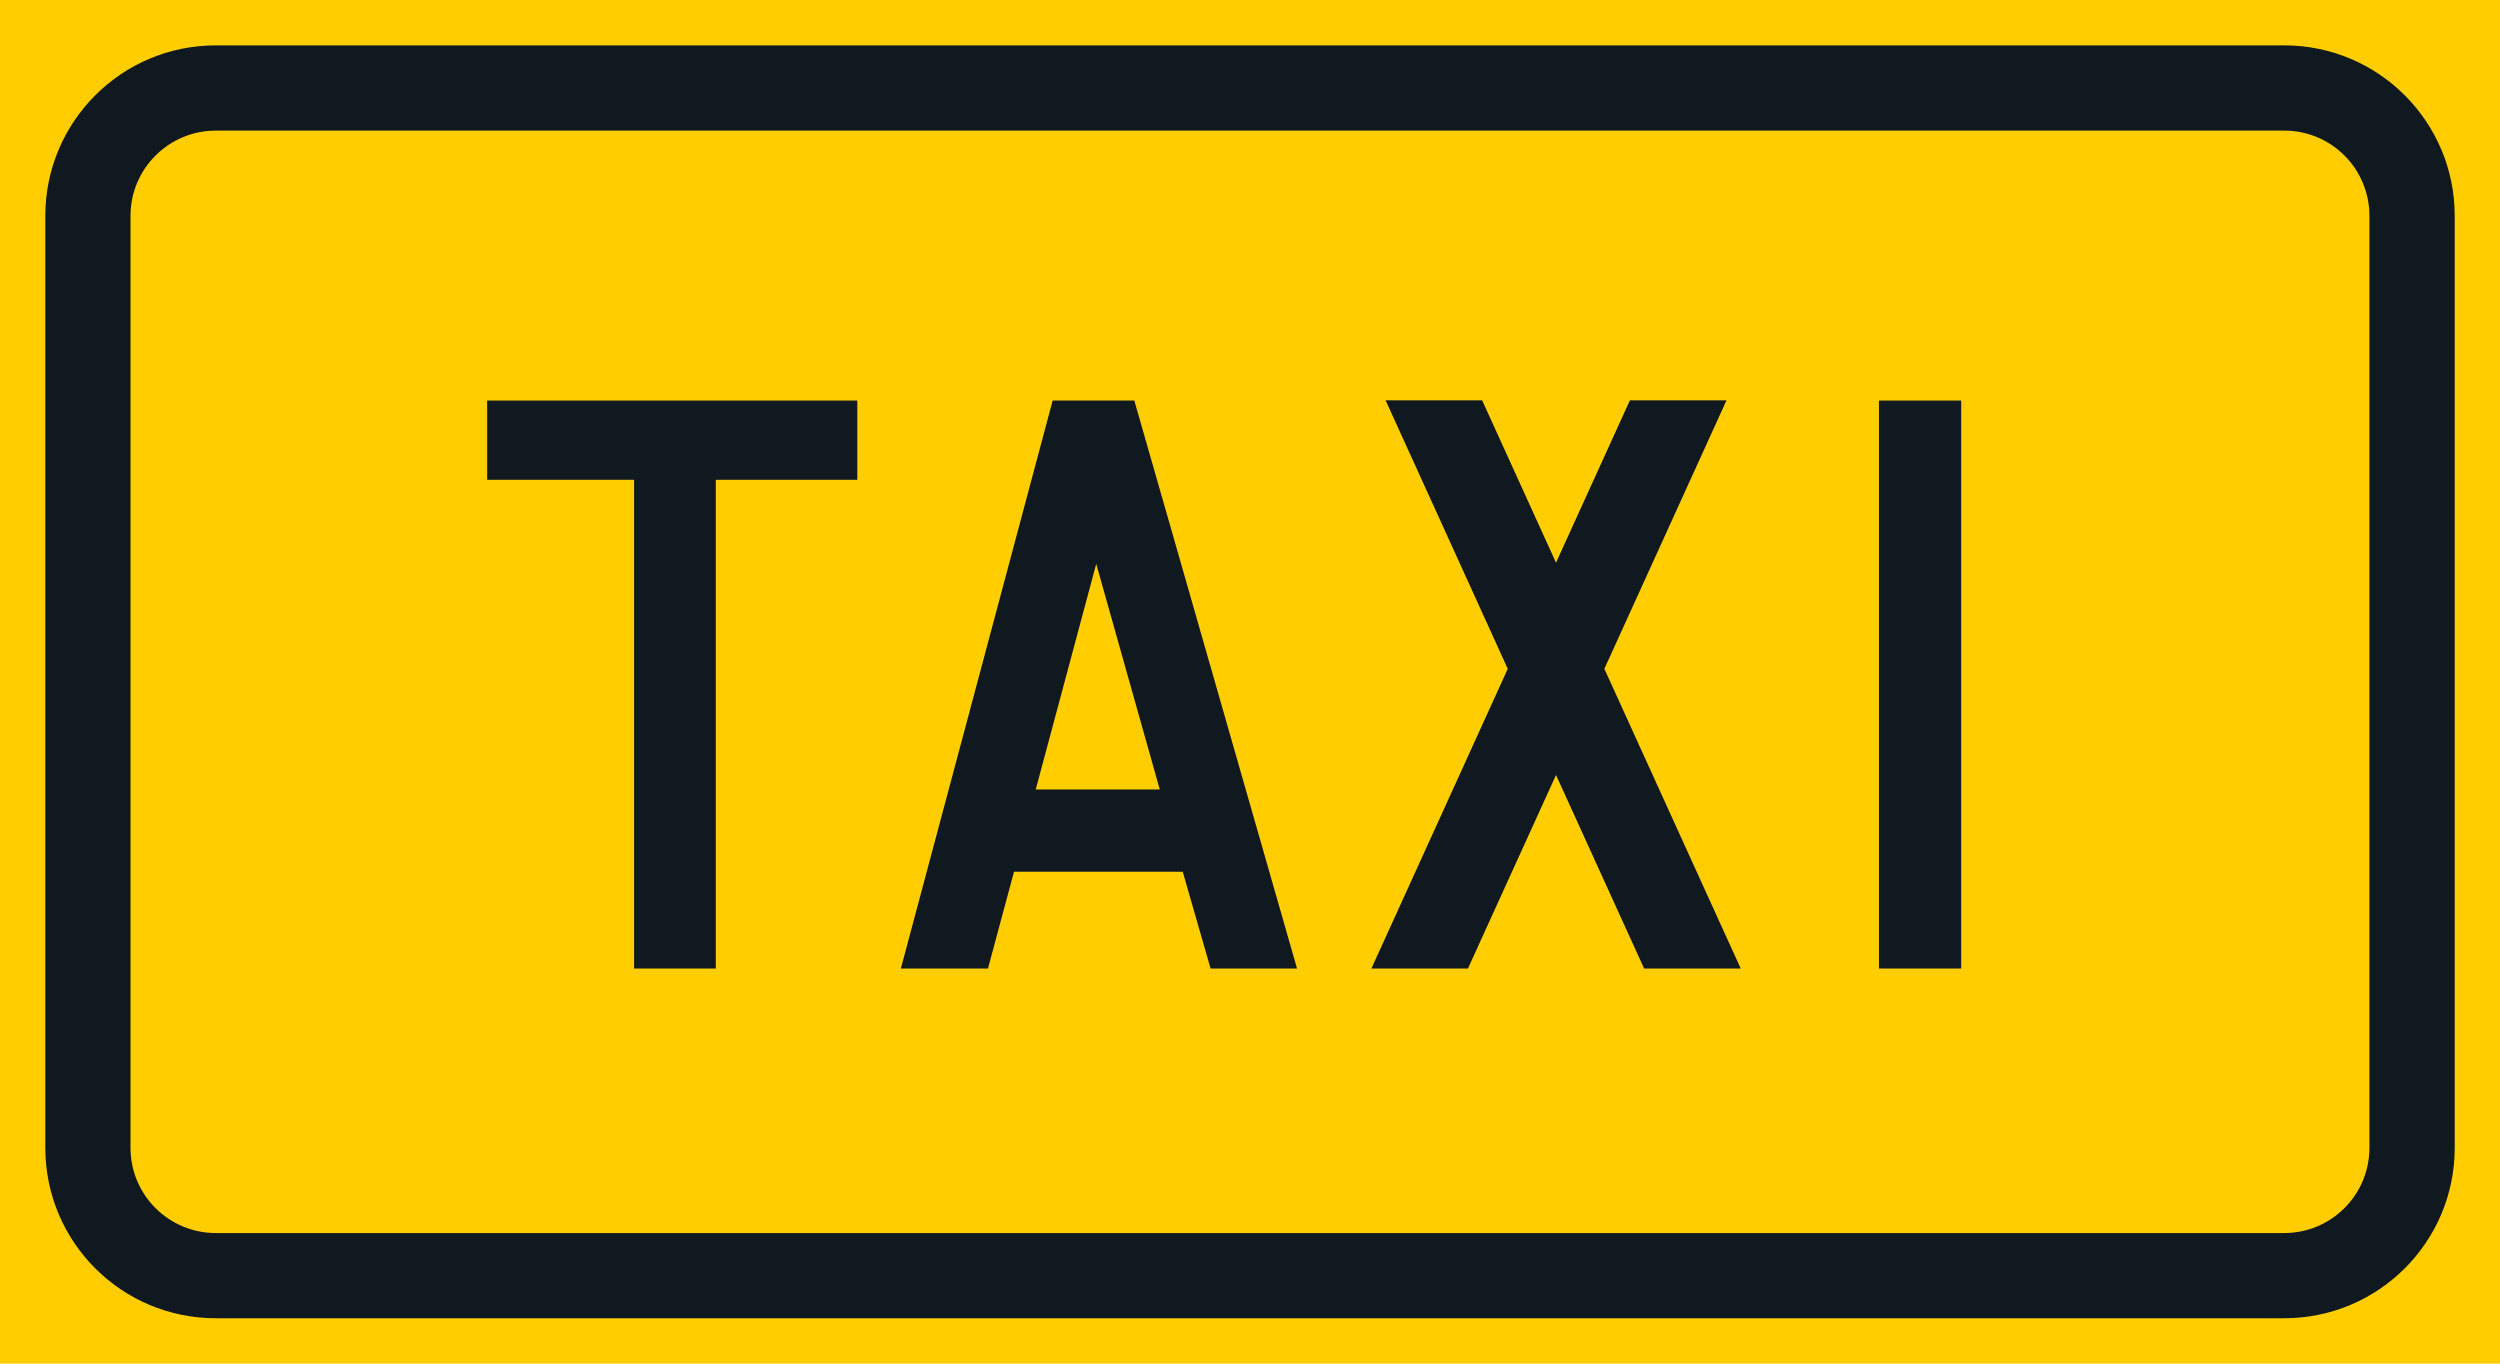 <?xml version="1.0" encoding="UTF-8" standalone="no"?>
<!-- Generator: Adobe Illustrator 16.0.0, SVG Export Plug-In . SVG Version: 6.00 Build 0)  -->

<svg
   xmlns:dc="http://purl.org/dc/elements/1.1/"
   xmlns:cc="http://creativecommons.org/ns#"
   xmlns:rdf="http://www.w3.org/1999/02/22-rdf-syntax-ns#"
   xmlns:svg="http://www.w3.org/2000/svg"
   xmlns="http://www.w3.org/2000/svg"
   xmlns:sodipodi="http://sodipodi.sourceforge.net/DTD/sodipodi-0.dtd"
   xmlns:inkscape="http://www.inkscape.org/namespaces/inkscape"
   version="1.1"
   id="Layer_1"
   x="0px"
   y="0px"
   width="396.854"
   height="216.462"
   viewBox="0 0 396.854 216.462"
   xml:space="preserve"
   sodipodi:docname="E8.svg"
   inkscape:version="0.92.5 (2060ec1f9f, 2020-04-08)"><defs
   id="defs3342" /><sodipodi:namedview
   pagecolor="#ffffff"
   bordercolor="#666666"
   borderopacity="1"
   objecttolerance="10"
   gridtolerance="10"
   guidetolerance="10"
   inkscape:pageopacity="0"
   inkscape:pageshadow="2"
   inkscape:window-width="640"
   inkscape:window-height="480"
   id="namedview3340"
   showgrid="false"
   inkscape:zoom="0.55503813"
   inkscape:cx="198.4275"
   inkscape:cy="108.231"
   inkscape:window-x="0"
   inkscape:window-y="0"
   inkscape:window-maximized="0"
   inkscape:current-layer="Layer_1" />
<g
   id="LWPOLYLINE_5_"
   transform="translate(-14.171,-104.367)">
	<rect
   x="14.171"
   y="104.367"
   style="fill:#ffcd00"
   width="396.854"
   height="216.462"
   id="rect3315" />
</g>
<g
   id="LWPOLYLINE_3_"
   transform="translate(-14.171,-104.367)">
	<path
   style="fill:#101820"
   d="m 48.426,111.569 h 328.348 c 14.941,0 27.063,12.121 27.063,27.063 V 286.58 c 0,14.941 -12.121,27.049 -27.063,27.049 H 48.426 c -14.954,0 -27.06,-12.107 -27.06,-27.049 V 138.631 c 0.001,-14.941 12.106,-27.062 27.06,-27.062 z"
   id="path3318"
   inkscape:connector-curvature="0" />
</g>
<g
   id="LWPOLYLINE_4_"
   transform="translate(-14.171,-104.367)">
	<path
   style="fill:#ffcd00"
   d="m 48.426,125.1 h 328.348 c 7.478,0 13.524,6.054 13.524,13.531 v 147.948 c 0,7.463 -6.047,13.523 -13.524,13.523 H 48.426 c -7.478,0 -13.538,-6.061 -13.538,-13.523 V 138.631 c 0,-7.477 6.061,-13.531 13.538,-13.531 z"
   id="path3321"
   inkscape:connector-curvature="0" />
</g>
<g
   id="LWPOLYLINE_18_"
   transform="translate(-14.171,-104.367)">
	<polygon
   style="fill:#101820"
   points="201.921,242.751 175.134,242.751 171.002,258.112 157.176,258.112 181.274,167.951 194.235,167.951 220.064,258.112 206.342,258.112 "
   id="polygon3324" />
</g>
<g
   id="LWPOLYLINE_17_"
   transform="translate(-14.171,-104.367)">
	<polygon
   style="fill:#ffcd00"
   points="178.584,229.69 198.275,229.69 188.187,193.878 "
   id="polygon3327" />
</g>
<g
   id="LWPOLYLINE_19_"
   transform="translate(-14.171,-104.367)">
	<polygon
   style="fill:#101820"
   points="91.506,180.531 114.831,180.531 114.831,258.112 127.792,258.112 127.792,180.531 150.262,180.531 150.262,167.951 91.506,167.951 "
   id="polygon3330" />
</g>
<g
   id="LWPOLYLINE_20_"
   transform="translate(-14.171,-104.367)">
	<rect
   x="312.442"
   y="167.951"
   style="fill:#101820"
   width="13.053"
   height="90.162"
   id="rect3333" />
</g>
<g
   id="LWPOLYLINE_21_"
   transform="translate(-14.171,-104.367)">
	<polygon
   style="fill:#101820"
   points="261.176,227.39 247.193,258.112 231.871,258.112 253.515,210.538 234.126,167.918 249.449,167.918 261.176,193.688 272.904,167.918 288.239,167.918 268.851,210.538 290.496,258.112 275.161,258.112 "
   id="polygon3336" />
</g>
</svg>